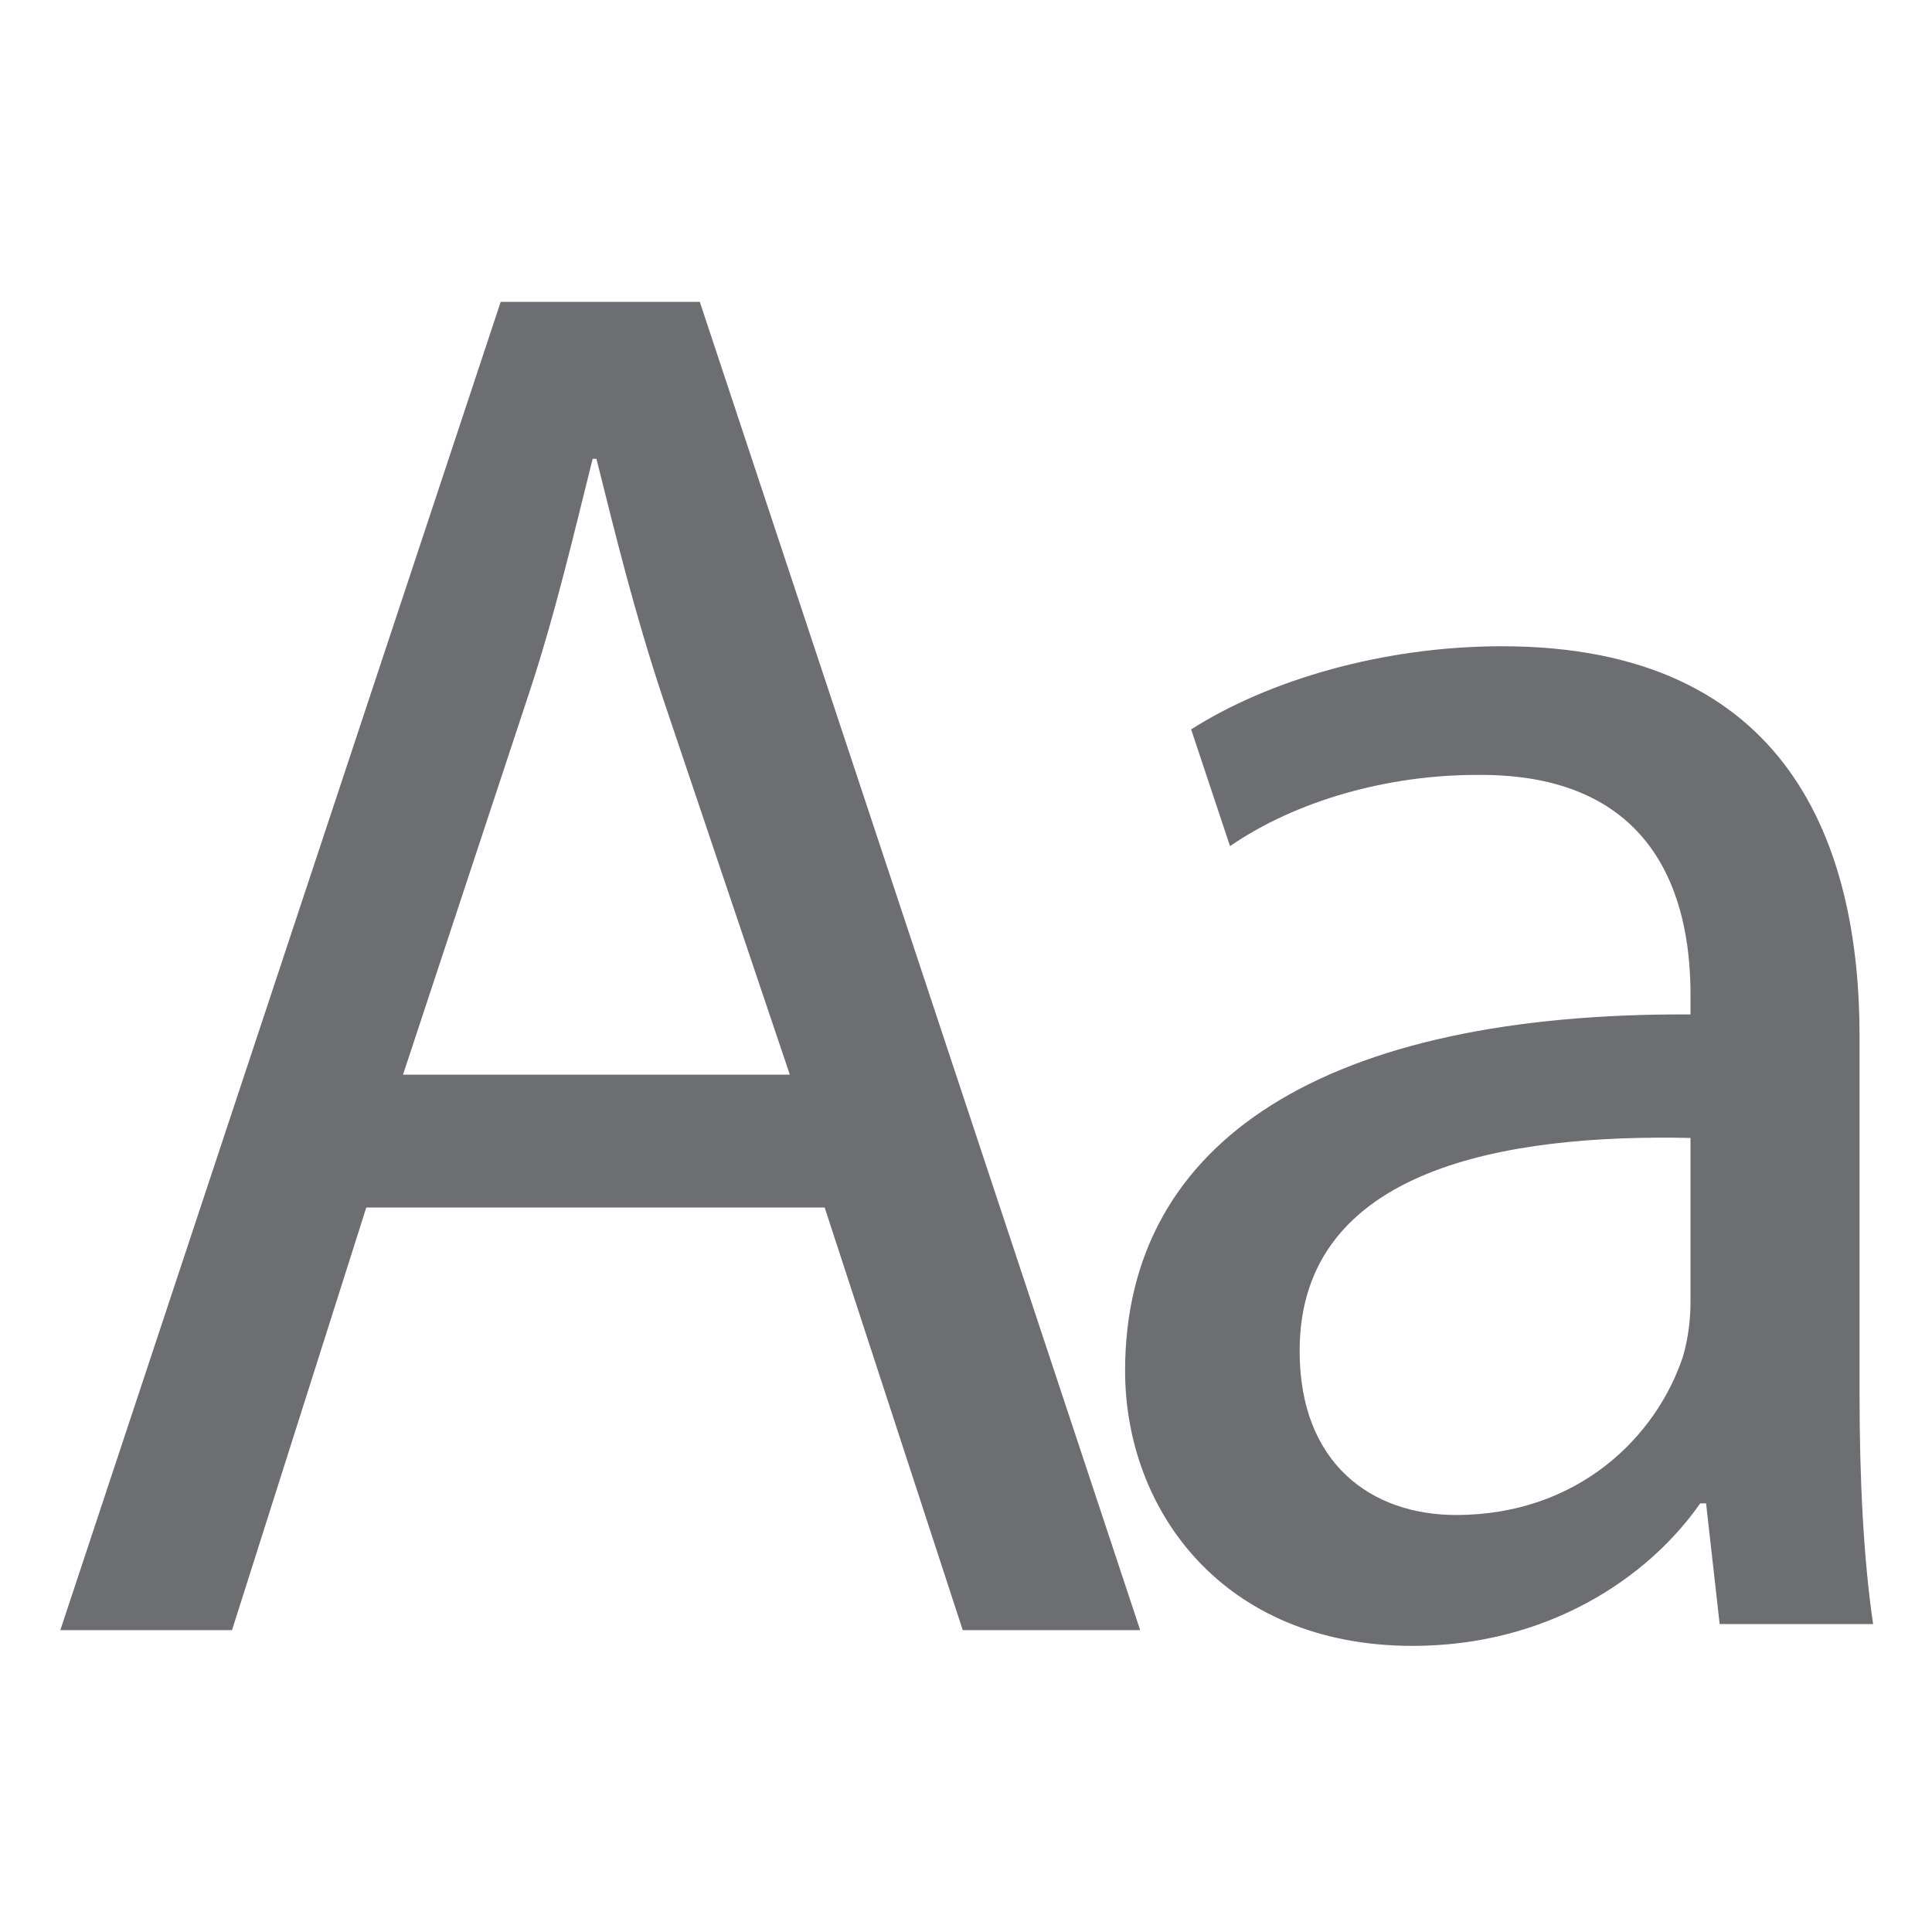 <svg version="1.1" id="Layer_1" xmlns="http://www.w3.org/2000/svg" xmlns:xlink="http://www.w3.org/1999/xlink" x="0px" y="0px" width="32px" height="32px" viewBox="0 0 32 32" enable-background="new 0 0 32 32" xml:space="preserve">
  <g id="icon">
    <path d="M6.067,20l-2.224,7H0.999L8.293,5h3.298l7.294,22h-2.939l-2.287,-7H6.067zM13.082,17.8l-2.104,-6.242c-0.471,-1.416,-0.785,-2.703,-1.099,-3.958h-0.063c-0.314,1.255,-0.628,2.606,-1.068,3.926L6.675,17.8H13.082zM30.8,23.097c0,1.377,0.064,2.721,0.225,3.803h-2.542l-0.225,-2h-0.097c-0.869,1.246,-2.542,2.361,-4.763,2.361c-3.154,0,-4.763,-2.262,-4.763,-4.557c0,-3.836,3.347,-5.934,9.365,-5.902v-0.328c0,-1.279,-0.354,-3.672,-3.54,-3.639c-1.48,0,-2.993,0.426,-4.087,1.18l-0.644,-1.934c1.287,-0.82,3.186,-1.377,5.149,-1.377c4.763,0,5.922,3.311,5.922,6.459V23.097zM28,18.848c-3.032,-0.065,-6.474,0.485,-6.474,3.527c0,1.877,1.2,2.718,2.59,2.718c2.021,0,3.316,-1.294,3.758,-2.621c0.095,-0.324,0.126,-0.647,0.126,-0.906V18.848z" fill="#6D6E71"/>
  </g>
</svg>